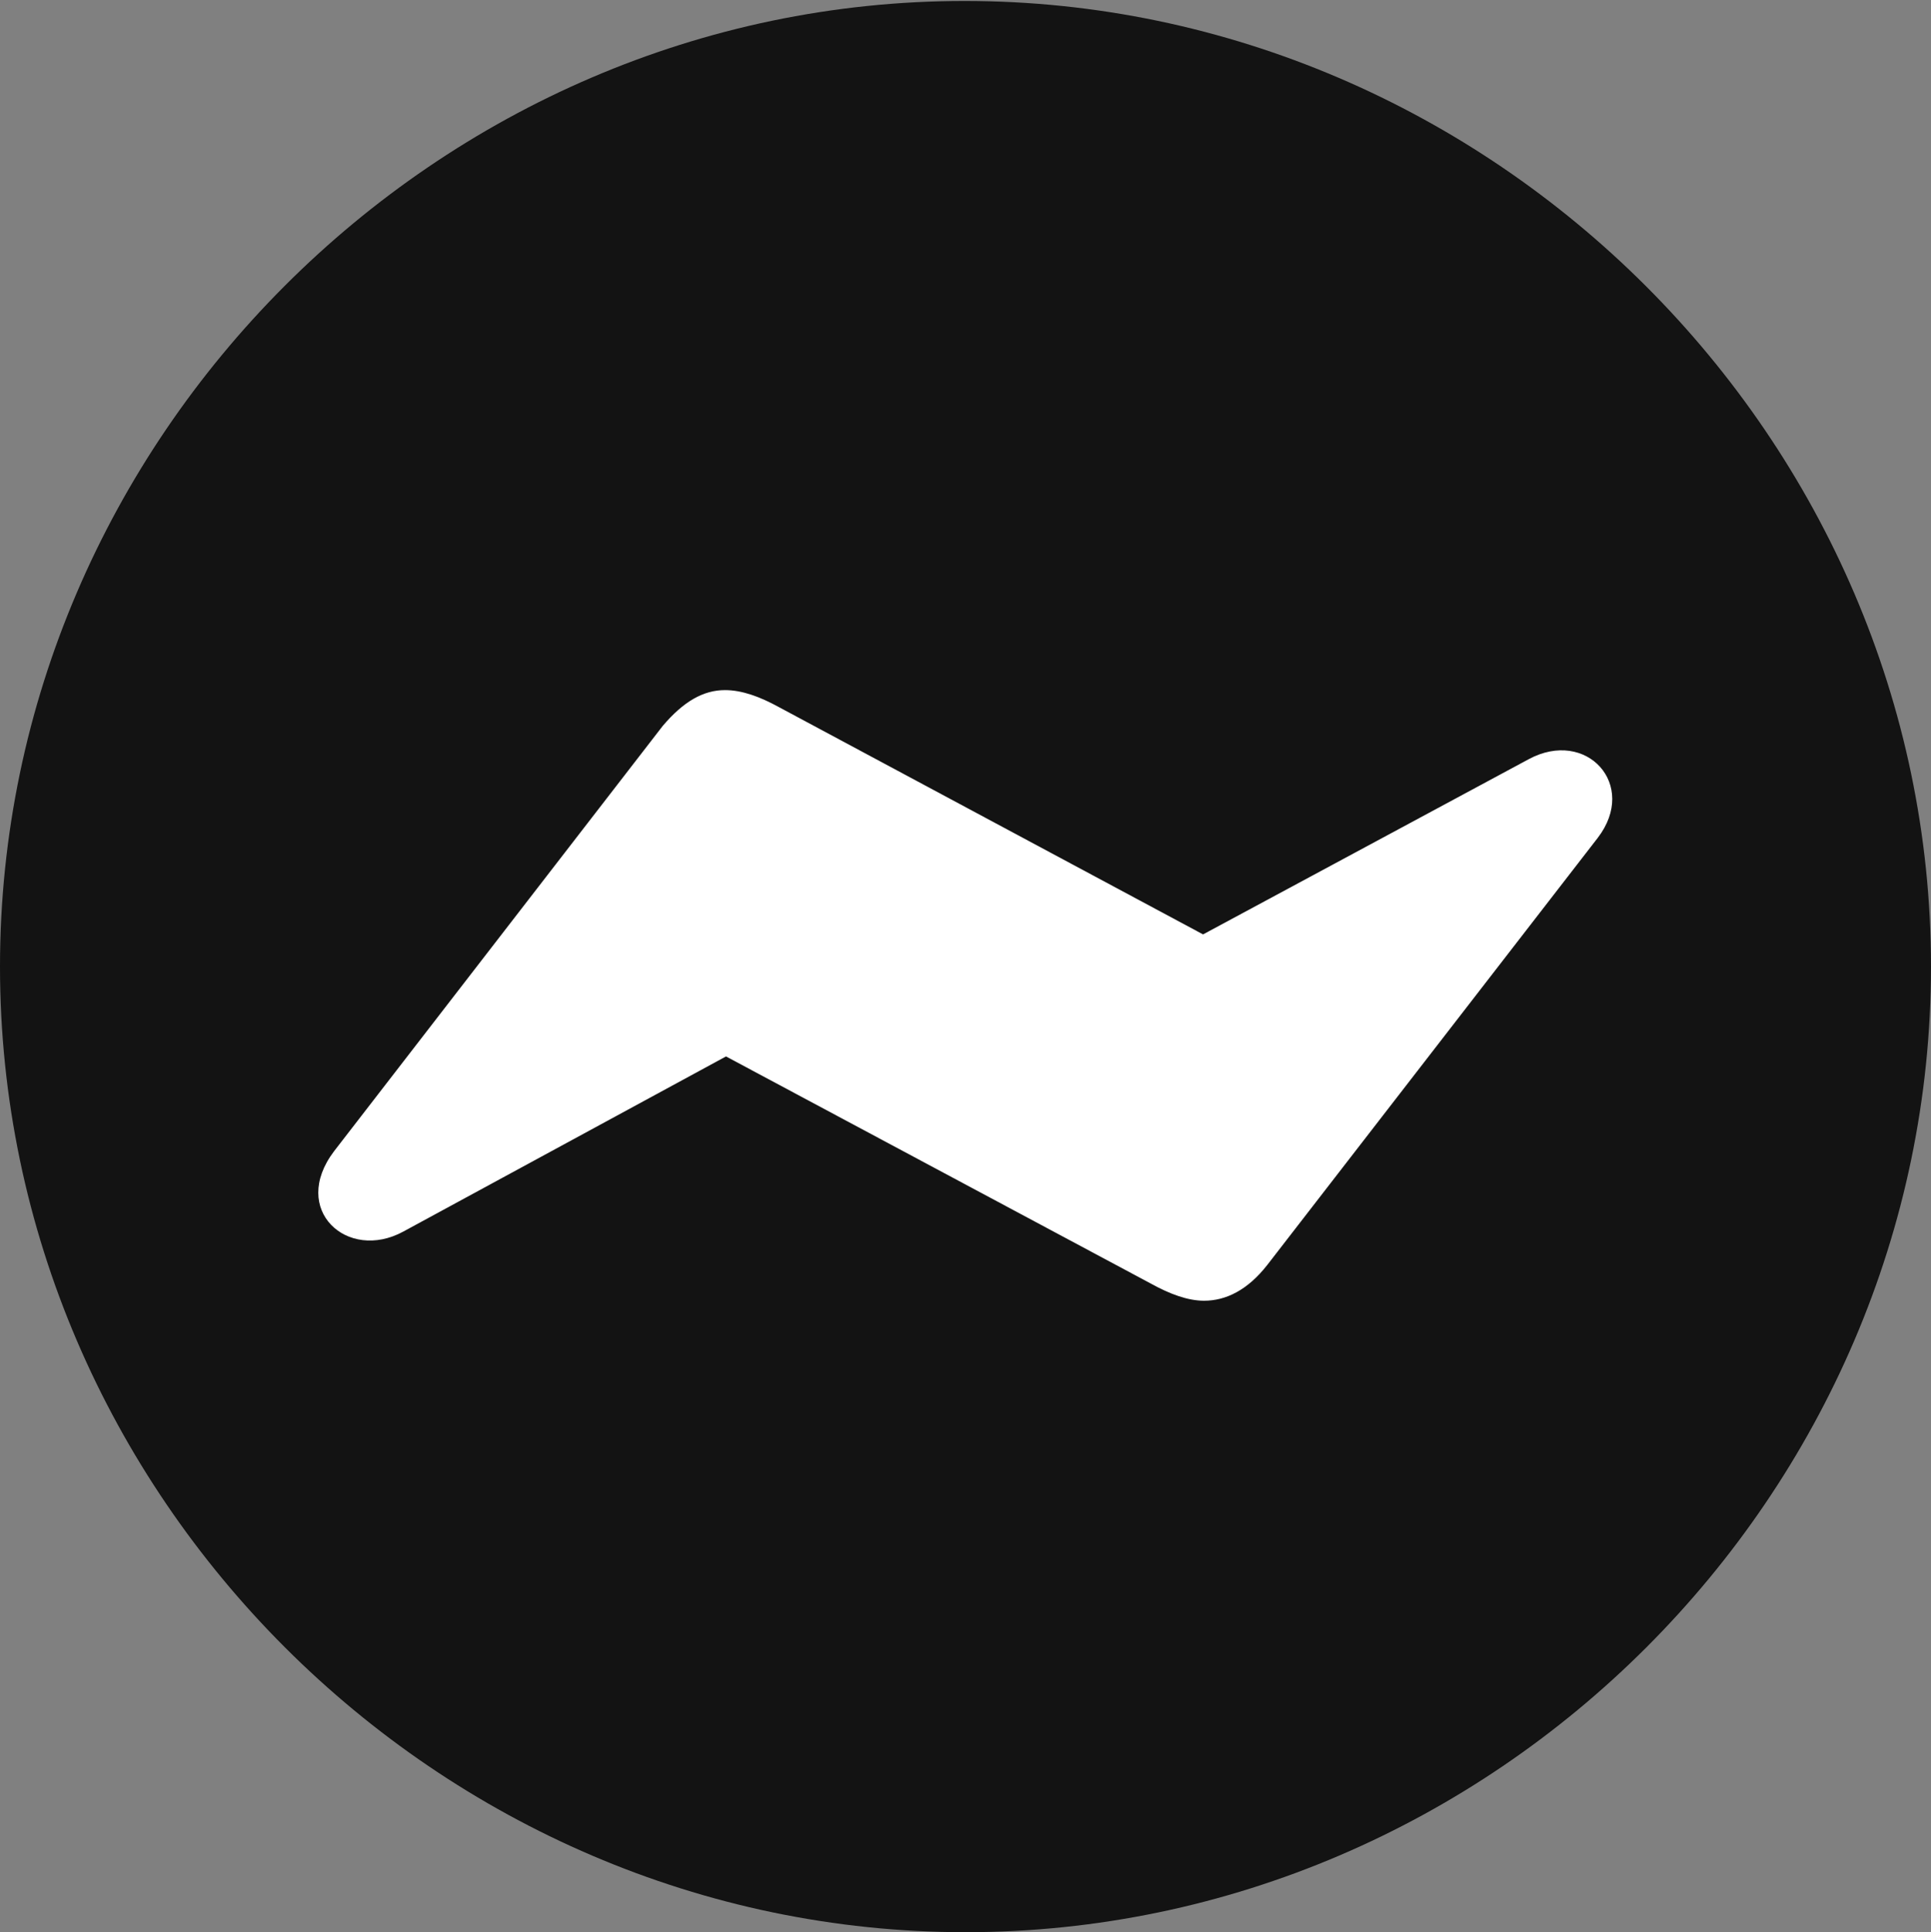 <?xml version="1.0" encoding="UTF-8"?>
<!--Generator: Apple Native CoreSVG 175.5-->
<!DOCTYPE svg
PUBLIC "-//W3C//DTD SVG 1.1//EN"
       "http://www.w3.org/Graphics/SVG/1.1/DTD/svg11.dtd">
<svg version="1.1" xmlns="http://www.w3.org/2000/svg" xmlns:xlink="http://www.w3.org/1999/xlink" width="19.922" height="19.932">
 <rect width="100%" height="100%" fill="#808080" stroke="none"/>
 <g>
  <rect height="19.932" opacity="0" width="19.922" x="0" y="0"/>
  <path d="M9.961 19.932C15.41 19.932 19.922 15.42 19.922 9.971C19.922 4.531 15.4 0.01 9.951 0.01C4.512 0.01 0 4.531 0 9.971C0 15.42 4.521 19.932 9.961 19.932Z" fill="#000000" fill-opacity="0.85"/>
  <path d="M3.447 11.875L6.836 7.49C7.051 7.236 7.256 7.119 7.48 7.119C7.656 7.119 7.842 7.188 8.037 7.295L12.412 9.639L15.771 7.832C16.367 7.51 16.904 8.096 16.484 8.643L13.076 13.047C12.871 13.31 12.646 13.418 12.422 13.418C12.256 13.418 12.07 13.35 11.875 13.242L7.49 10.898L4.16 12.705C3.584 13.018 2.988 12.48 3.447 11.875Z" fill="#ffffff"/>
 </g>
</svg>
